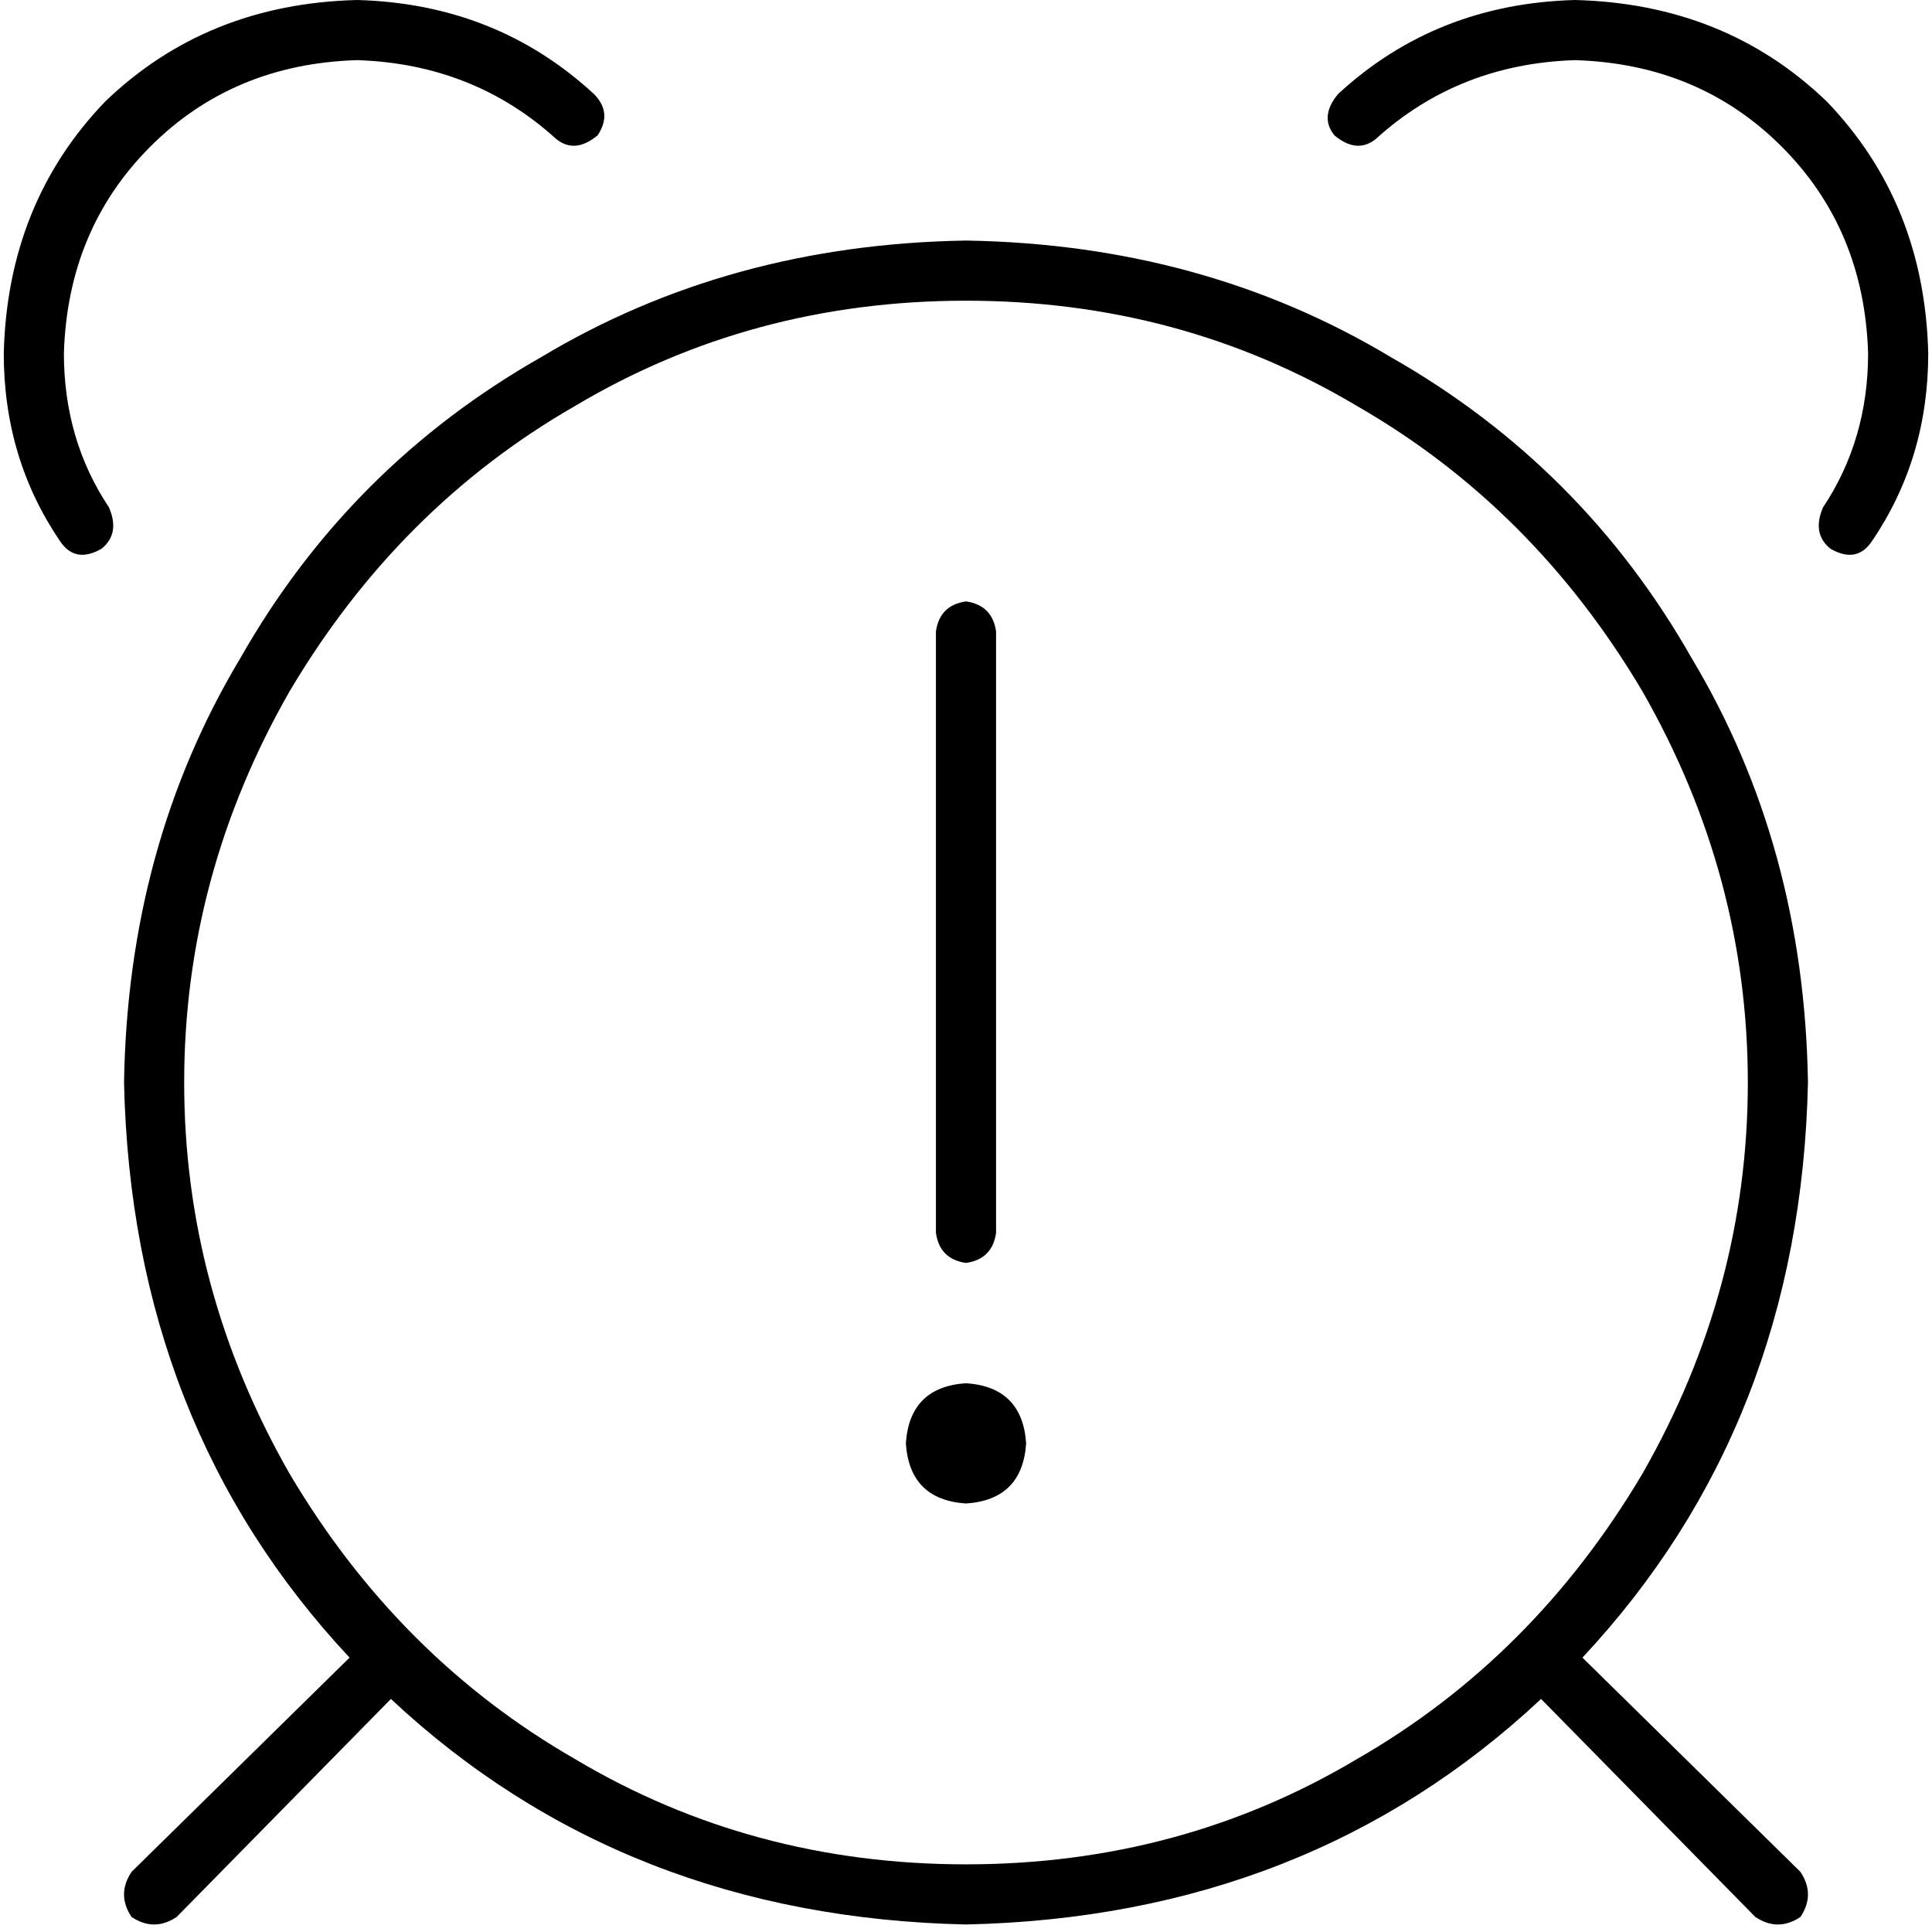 <svg xmlns="http://www.w3.org/2000/svg" viewBox="0 0 512 512">
  <path d="M 94.63 0 Q 54.786 0.996 27.891 26.895 L 27.891 26.895 L 27.891 26.895 Q 1.992 53.79 0.996 93.634 Q 0.996 121.525 15.938 143.44 Q 19.922 149.416 26.895 145.432 Q 31.875 141.447 28.887 134.475 Q 16.934 116.545 16.934 93.634 Q 17.93 60.763 39.844 38.848 Q 61.759 16.934 94.63 15.938 Q 125.51 16.934 147.424 36.856 Q 152.405 40.84 158.381 35.86 Q 162.366 29.883 157.385 24.903 Q 131.486 0.996 94.63 0 L 94.63 0 Z M 46.817 508.016 L 103.595 450.241 L 46.817 508.016 L 103.595 450.241 Q 165.354 508.016 256 510.008 Q 346.646 508.016 408.405 450.241 L 465.183 508.016 L 465.183 508.016 Q 471.16 512 477.136 508.016 Q 481.121 502.039 477.136 496.062 L 419.362 439.284 L 419.362 439.284 Q 477.136 377.525 479.128 286.879 Q 478.132 224.125 448.249 174.319 Q 419.362 123.518 368.56 94.63 Q 318.755 64.747 256 63.751 Q 193.245 64.747 143.44 94.63 Q 92.638 123.518 63.751 174.319 Q 33.868 224.125 32.872 286.879 Q 34.864 377.525 92.638 439.284 L 34.864 496.062 L 34.864 496.062 Q 30.879 502.039 34.864 508.016 Q 40.84 512 46.817 508.016 L 46.817 508.016 Z M 256 79.689 Q 312.778 79.689 359.595 107.58 L 359.595 107.58 L 359.595 107.58 Q 406.412 134.475 435.3 183.284 Q 463.191 232.093 463.191 286.879 Q 463.191 341.665 435.3 390.475 Q 406.412 439.284 359.595 466.179 Q 312.778 494.07 256 494.07 Q 199.222 494.07 152.405 466.179 Q 105.588 439.284 76.7 390.475 Q 48.809 341.665 48.809 286.879 Q 48.809 232.093 76.7 183.284 Q 105.588 134.475 152.405 107.58 Q 199.222 79.689 256 79.689 L 256 79.689 Z M 417.37 0 Q 380.514 0.996 354.615 24.903 Q 349.634 30.879 353.619 35.86 Q 359.595 40.84 364.576 36.856 Q 386.49 16.934 417.37 15.938 Q 450.241 16.934 472.156 38.848 Q 494.07 60.763 495.066 93.634 Q 495.066 116.545 483.113 134.475 Q 480.125 141.447 485.105 145.432 Q 492.078 149.416 496.062 143.44 Q 511.004 121.525 511.004 93.634 Q 510.008 53.79 484.109 26.895 Q 457.214 0.996 417.37 0 L 417.37 0 Z M 271.938 382.506 Q 270.942 367.564 256 366.568 Q 241.058 367.564 240.062 382.506 Q 241.058 397.447 256 398.444 Q 270.942 397.447 271.938 382.506 L 271.938 382.506 Z M 263.969 167.346 Q 262.973 160.374 256 159.377 Q 249.027 160.374 248.031 167.346 L 248.031 326.724 L 248.031 326.724 Q 249.027 333.696 256 334.693 Q 262.973 333.696 263.969 326.724 L 263.969 167.346 L 263.969 167.346 Z" />
</svg>